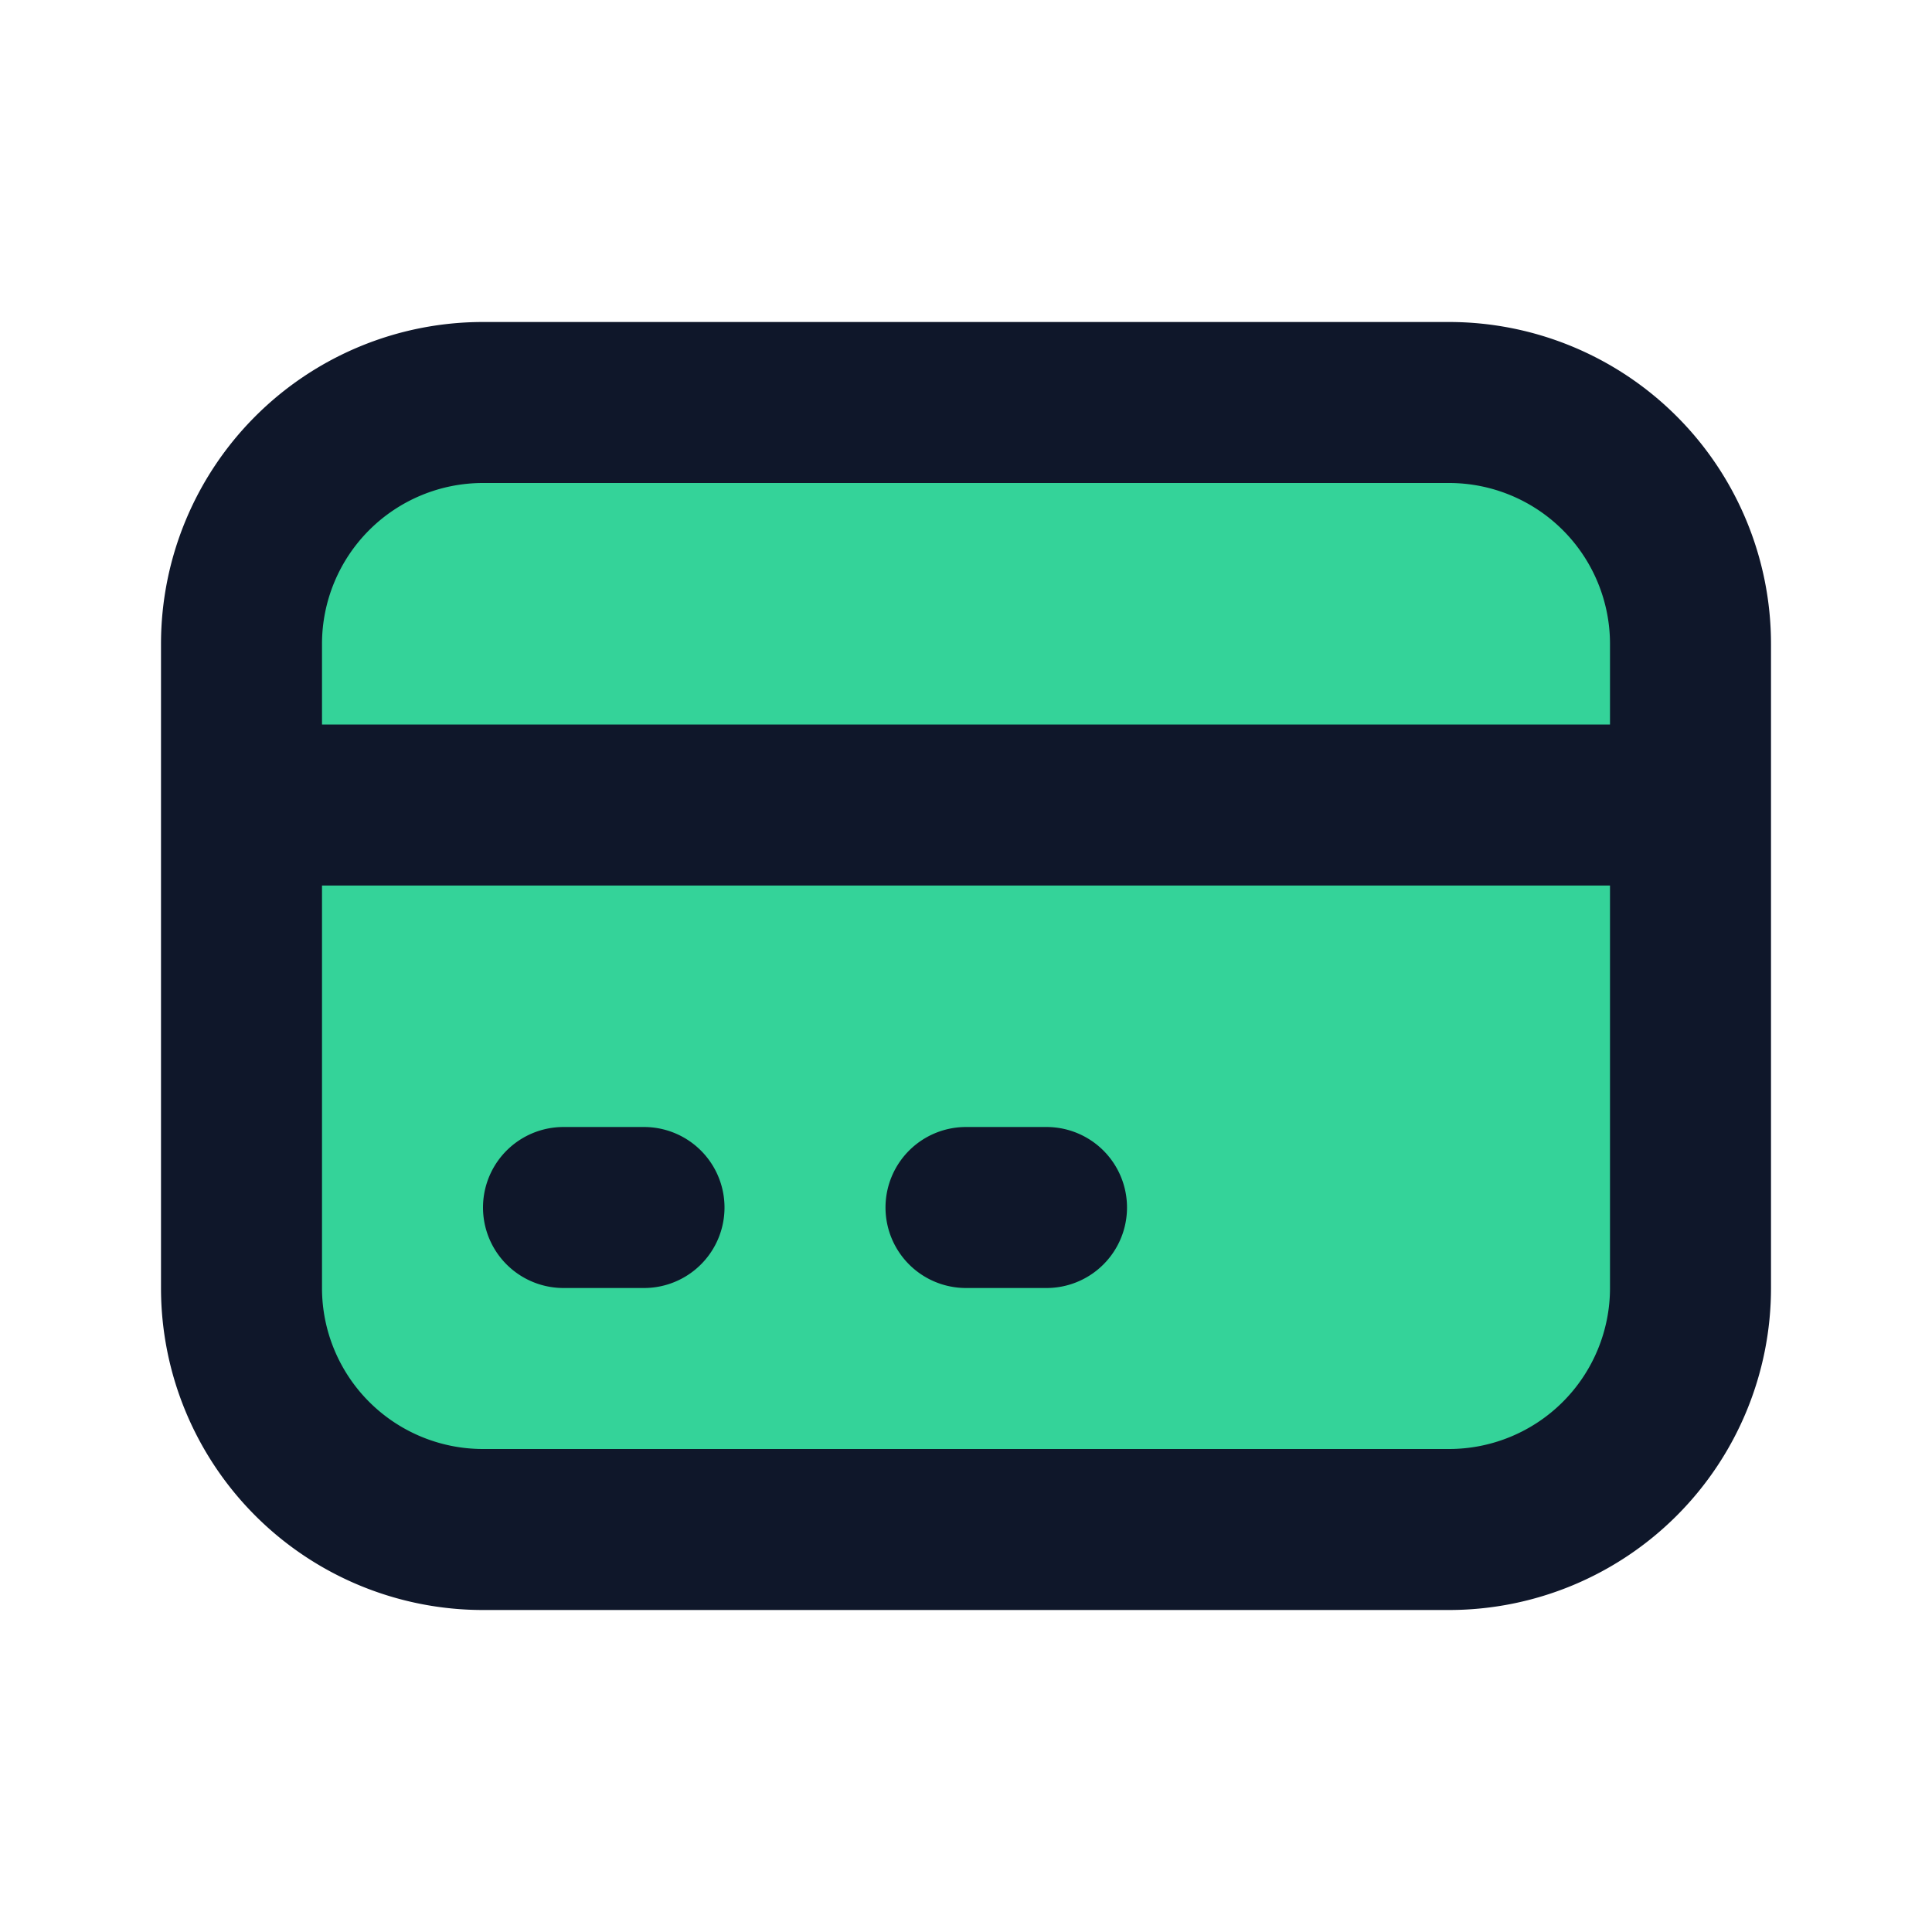 <svg xmlns="http://www.w3.org/2000/svg" viewBox="0 0 24 24">
	<path
		fill="#34d399"
		stroke="#0f172a"
		stroke-width="2"
		stroke-linecap="round"
		stroke-linejoin="round"
		d="M3 10h18M7 15h1m4 0h1m-7 4h12a3 3 0 003-3V8a3 3 0 00-3-3H6a3 3 0 00-3 3v8a3 3 0 003 3z" />
</svg>
